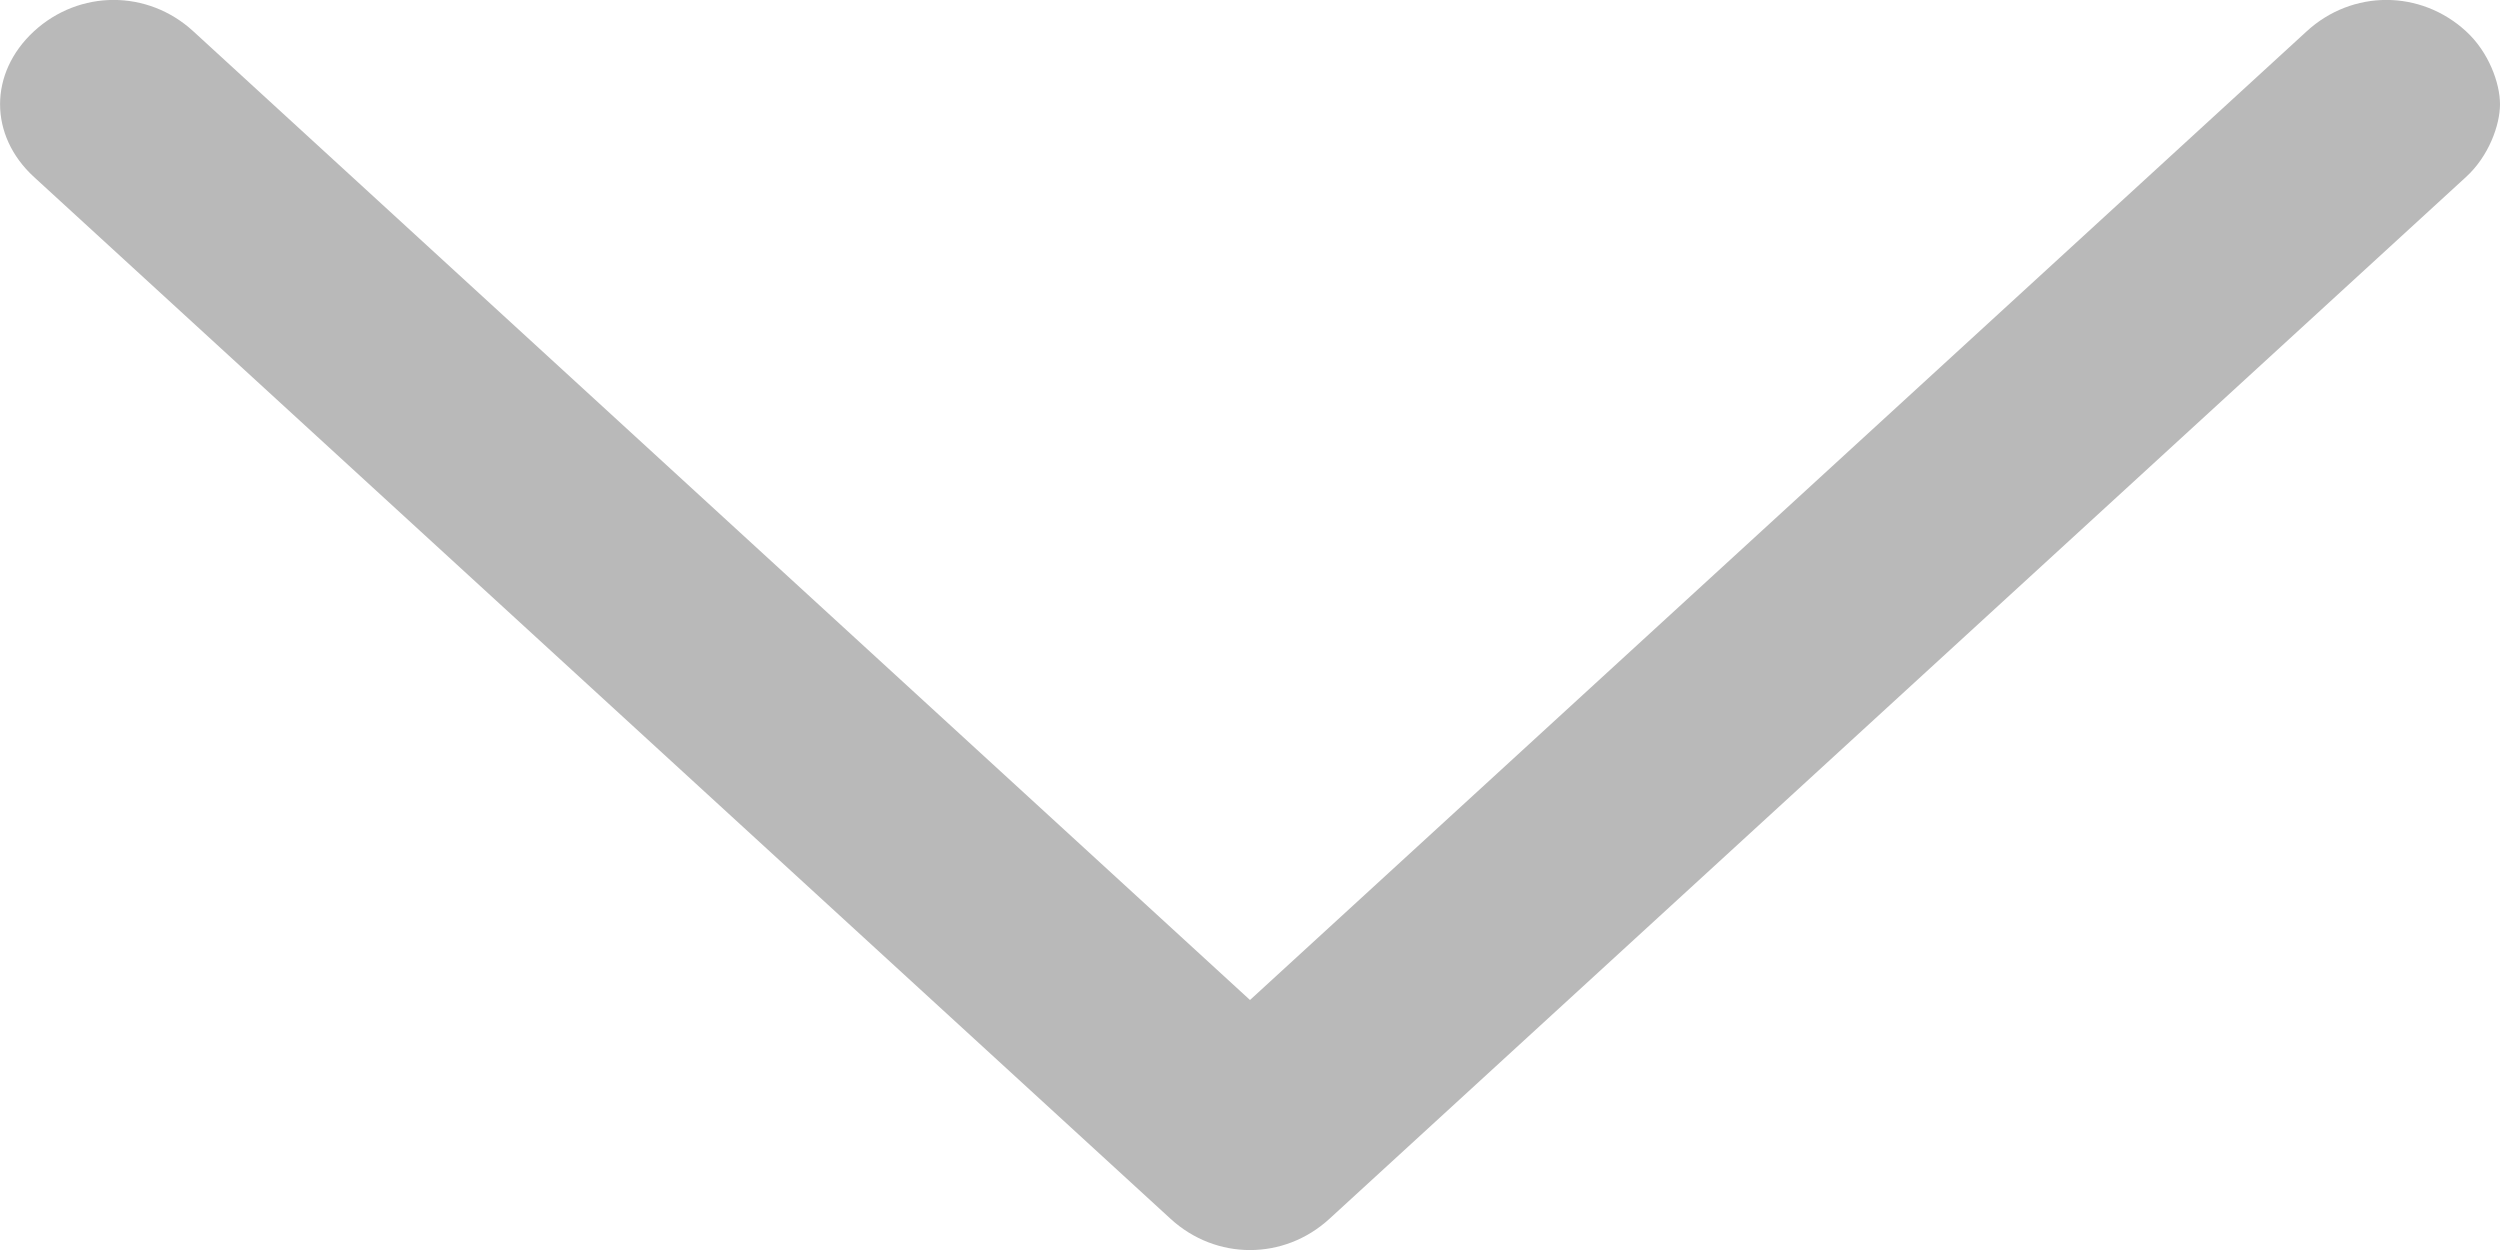<svg width="10" height="5" viewBox="0 0 10 5" fill="none" xmlns="http://www.w3.org/2000/svg">
<path d="M0.136 0.125C-0.045 0.292 -0.045 0.542 0.136 0.708L4.682 4.875C4.864 5.042 5.136 5.042 5.318 4.875L9.864 0.708C9.955 0.625 10 0.5 10 0.417C10 0.333 9.955 0.208 9.864 0.125C9.682 -0.042 9.409 -0.042 9.227 0.125L5 4L0.773 0.125C0.591 -0.042 0.318 -0.042 0.136 0.125Z" fill="#B9B9B9"/>
</svg>
